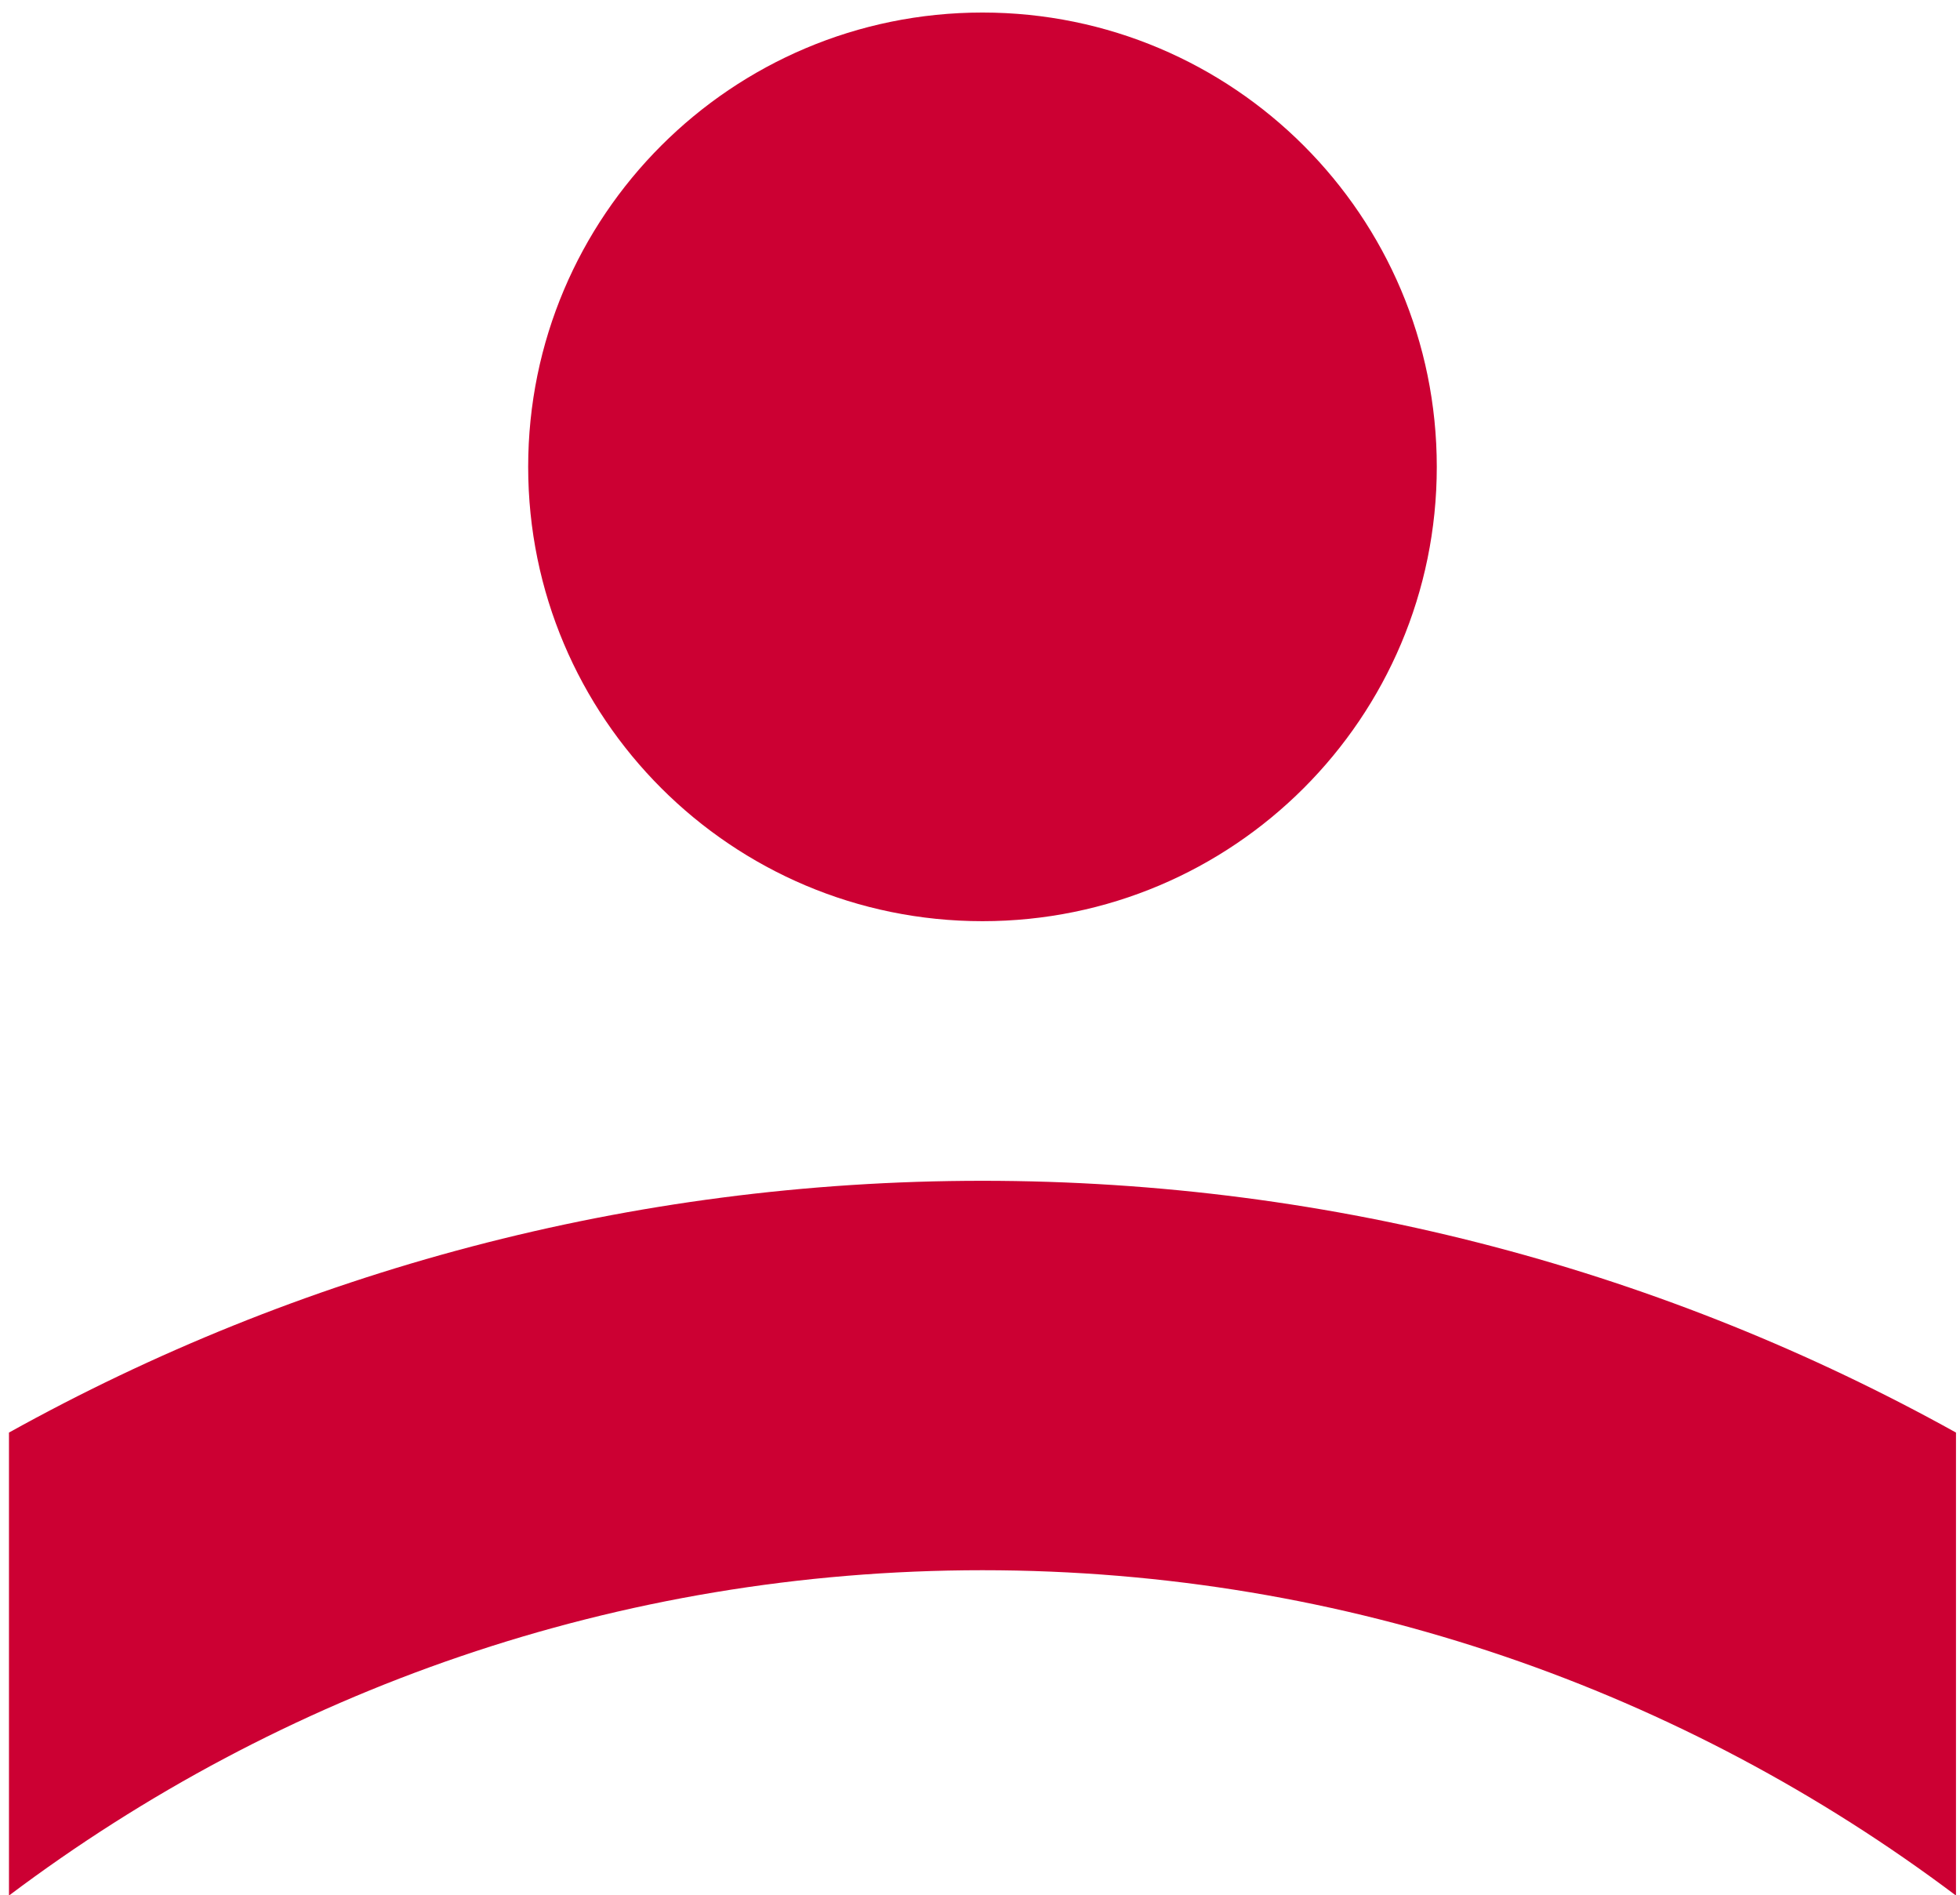 <?xml version="1.0" encoding="UTF-8"?>
<svg width="151px" height="146px" viewBox="0 0 151 146" version="1.1" xmlns="http://www.w3.org/2000/svg" xmlns:xlink="http://www.w3.org/1999/xlink">
    <!-- Generator: Sketch 48.2 (47327) - http://www.bohemiancoding.com/sketch -->
    <title>personendaten</title>
    <desc>Created with Sketch.</desc>
    <defs></defs>
    <g id="Artboard" stroke="none" stroke-width="1" fill="none" fill-rule="evenodd" transform="translate(-5379, -867)">
        <g id="personendaten" transform="translate(5379, 867.03)" fill="#CC0033">
            <path d="M75.691,70.936 C95.021,70.936 110.691,55.267 110.691,35.937 C110.691,16.607 95.021,0.936 75.691,0.936 C56.361,0.936 40.691,16.607 40.691,35.937 C40.691,55.267 56.361,70.936 75.691,70.936" id="Fill-24"></path>
            <path d="M75.691,90.936 C48.501,90.936 22.929,97.983 0.691,110.332 L0.691,146 C21.596,130.27 47.574,120.936 75.691,120.936 C103.808,120.936 129.785,130.27 150.691,146 L150.691,110.332 C128.452,97.983 102.88,90.936 75.691,90.936" id="Fill-26"></path>
        </g>
    </g>
</svg>